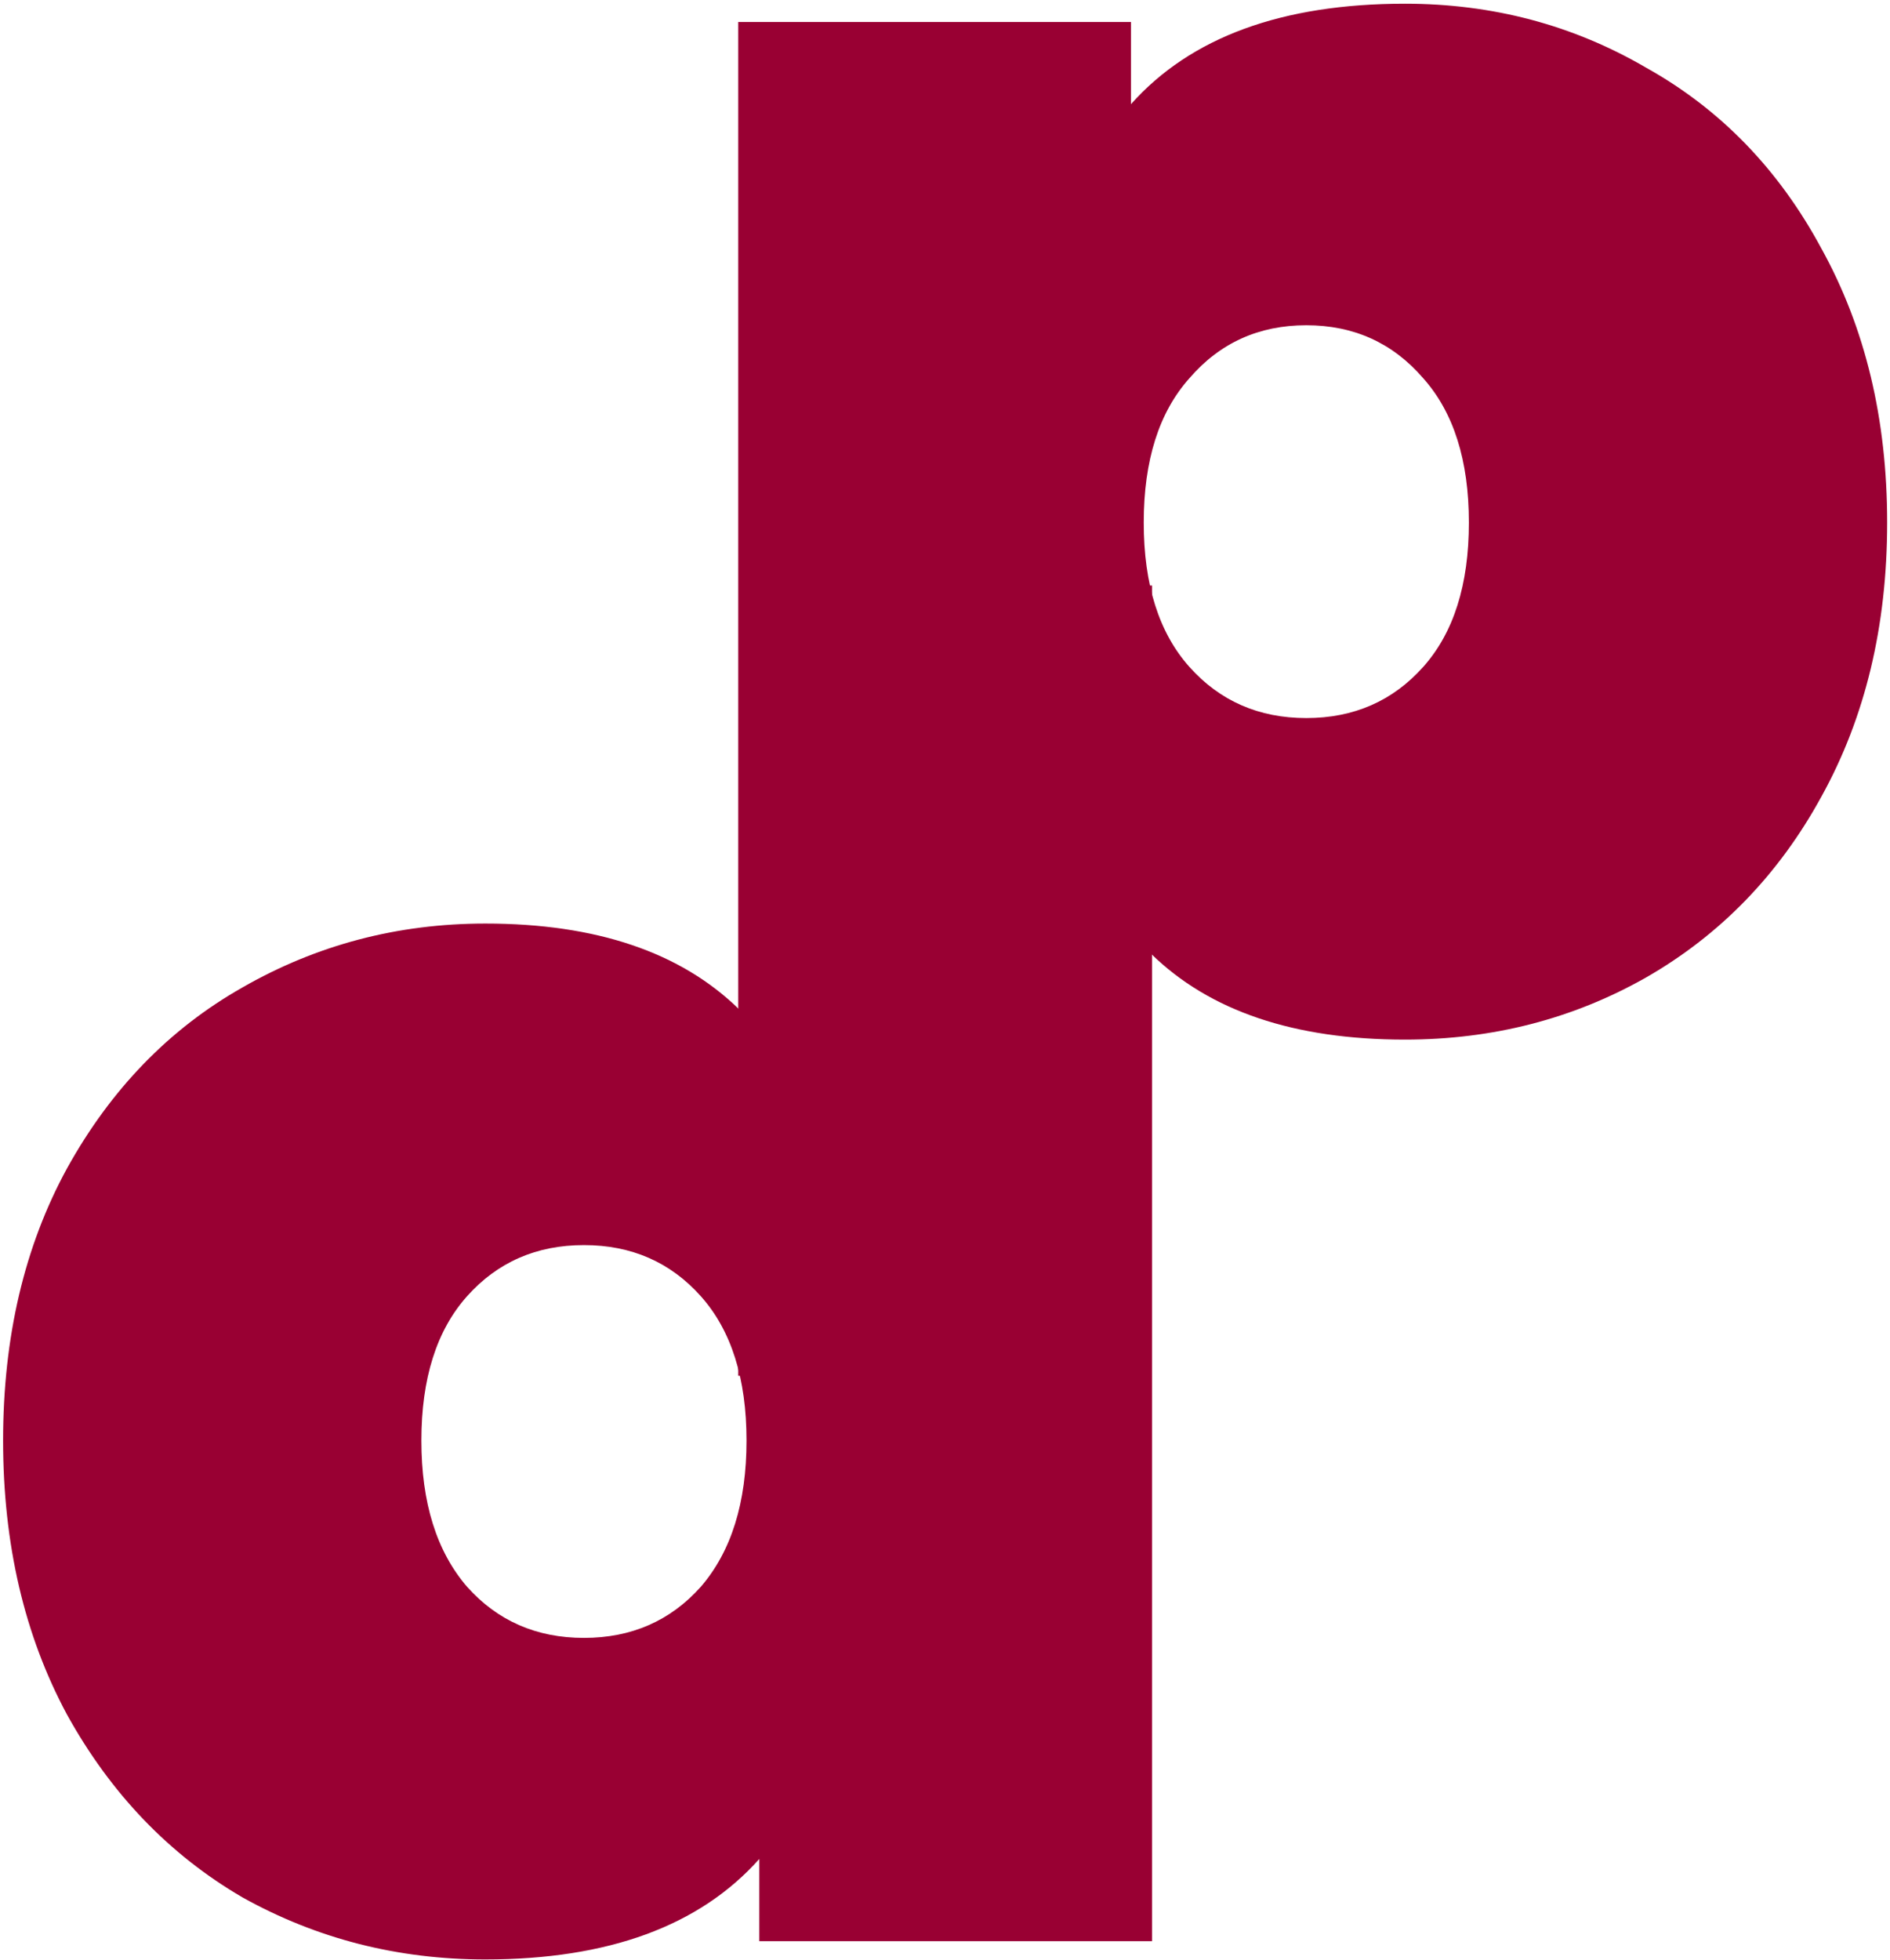 <svg width="298" height="309" viewBox="0 0 298 309" fill="none" xmlns="http://www.w3.org/2000/svg">
<path d="M181.64 92.304V306H119.72V293.04C110.312 303.6 95.912 308.88 76.52 308.88C62.696 308.88 49.928 305.616 38.216 299.088C26.696 292.368 17.48 282.768 10.568 270.288C3.848 257.808 0.488 243.408 0.488 227.088C0.488 210.768 3.848 196.464 10.568 184.176C17.48 171.696 26.696 162.192 38.216 155.664C49.928 148.944 62.696 145.584 76.52 145.584C93.992 145.584 107.336 150.096 116.552 159.12V92.304H181.64ZM92.072 258.192C99.56 258.192 105.704 255.504 110.504 250.128C115.304 244.56 117.704 236.88 117.704 227.088C117.704 217.296 115.304 209.712 110.504 204.336C105.704 198.96 99.56 196.272 92.072 196.272C84.584 196.272 78.44 198.96 73.64 204.336C68.84 209.712 66.44 217.296 66.44 227.088C66.44 236.88 68.84 244.56 73.64 250.128C78.44 255.504 84.584 258.192 92.072 258.192Z" fill="#990033"/>
<path d="M221.52 0.584C235.344 0.584 248.016 3.944 259.536 10.664C271.248 17.192 280.464 26.696 287.184 39.176C294.096 51.656 297.552 66.056 297.552 82.376C297.552 98.696 294.096 113.096 287.184 125.576C280.464 137.864 271.248 147.368 259.536 154.088C248.016 160.616 235.344 163.88 221.52 163.88C204.048 163.88 190.704 159.368 181.488 150.344V216.872H116.4V3.464H178.32V16.424C187.728 5.864 202.128 0.584 221.52 0.584ZM205.968 113.192C213.456 113.192 219.6 110.504 224.4 105.128C229.2 99.752 231.6 92.168 231.6 82.376C231.6 72.584 229.2 65 224.4 59.624C219.6 54.056 213.456 51.272 205.968 51.272C198.48 51.272 192.336 54.056 187.536 59.624C182.736 65 180.336 72.584 180.336 82.376C180.336 92.168 182.736 99.752 187.536 105.128C192.336 110.504 198.48 113.192 205.968 113.192Z" fill="#990033"/>
</svg>
